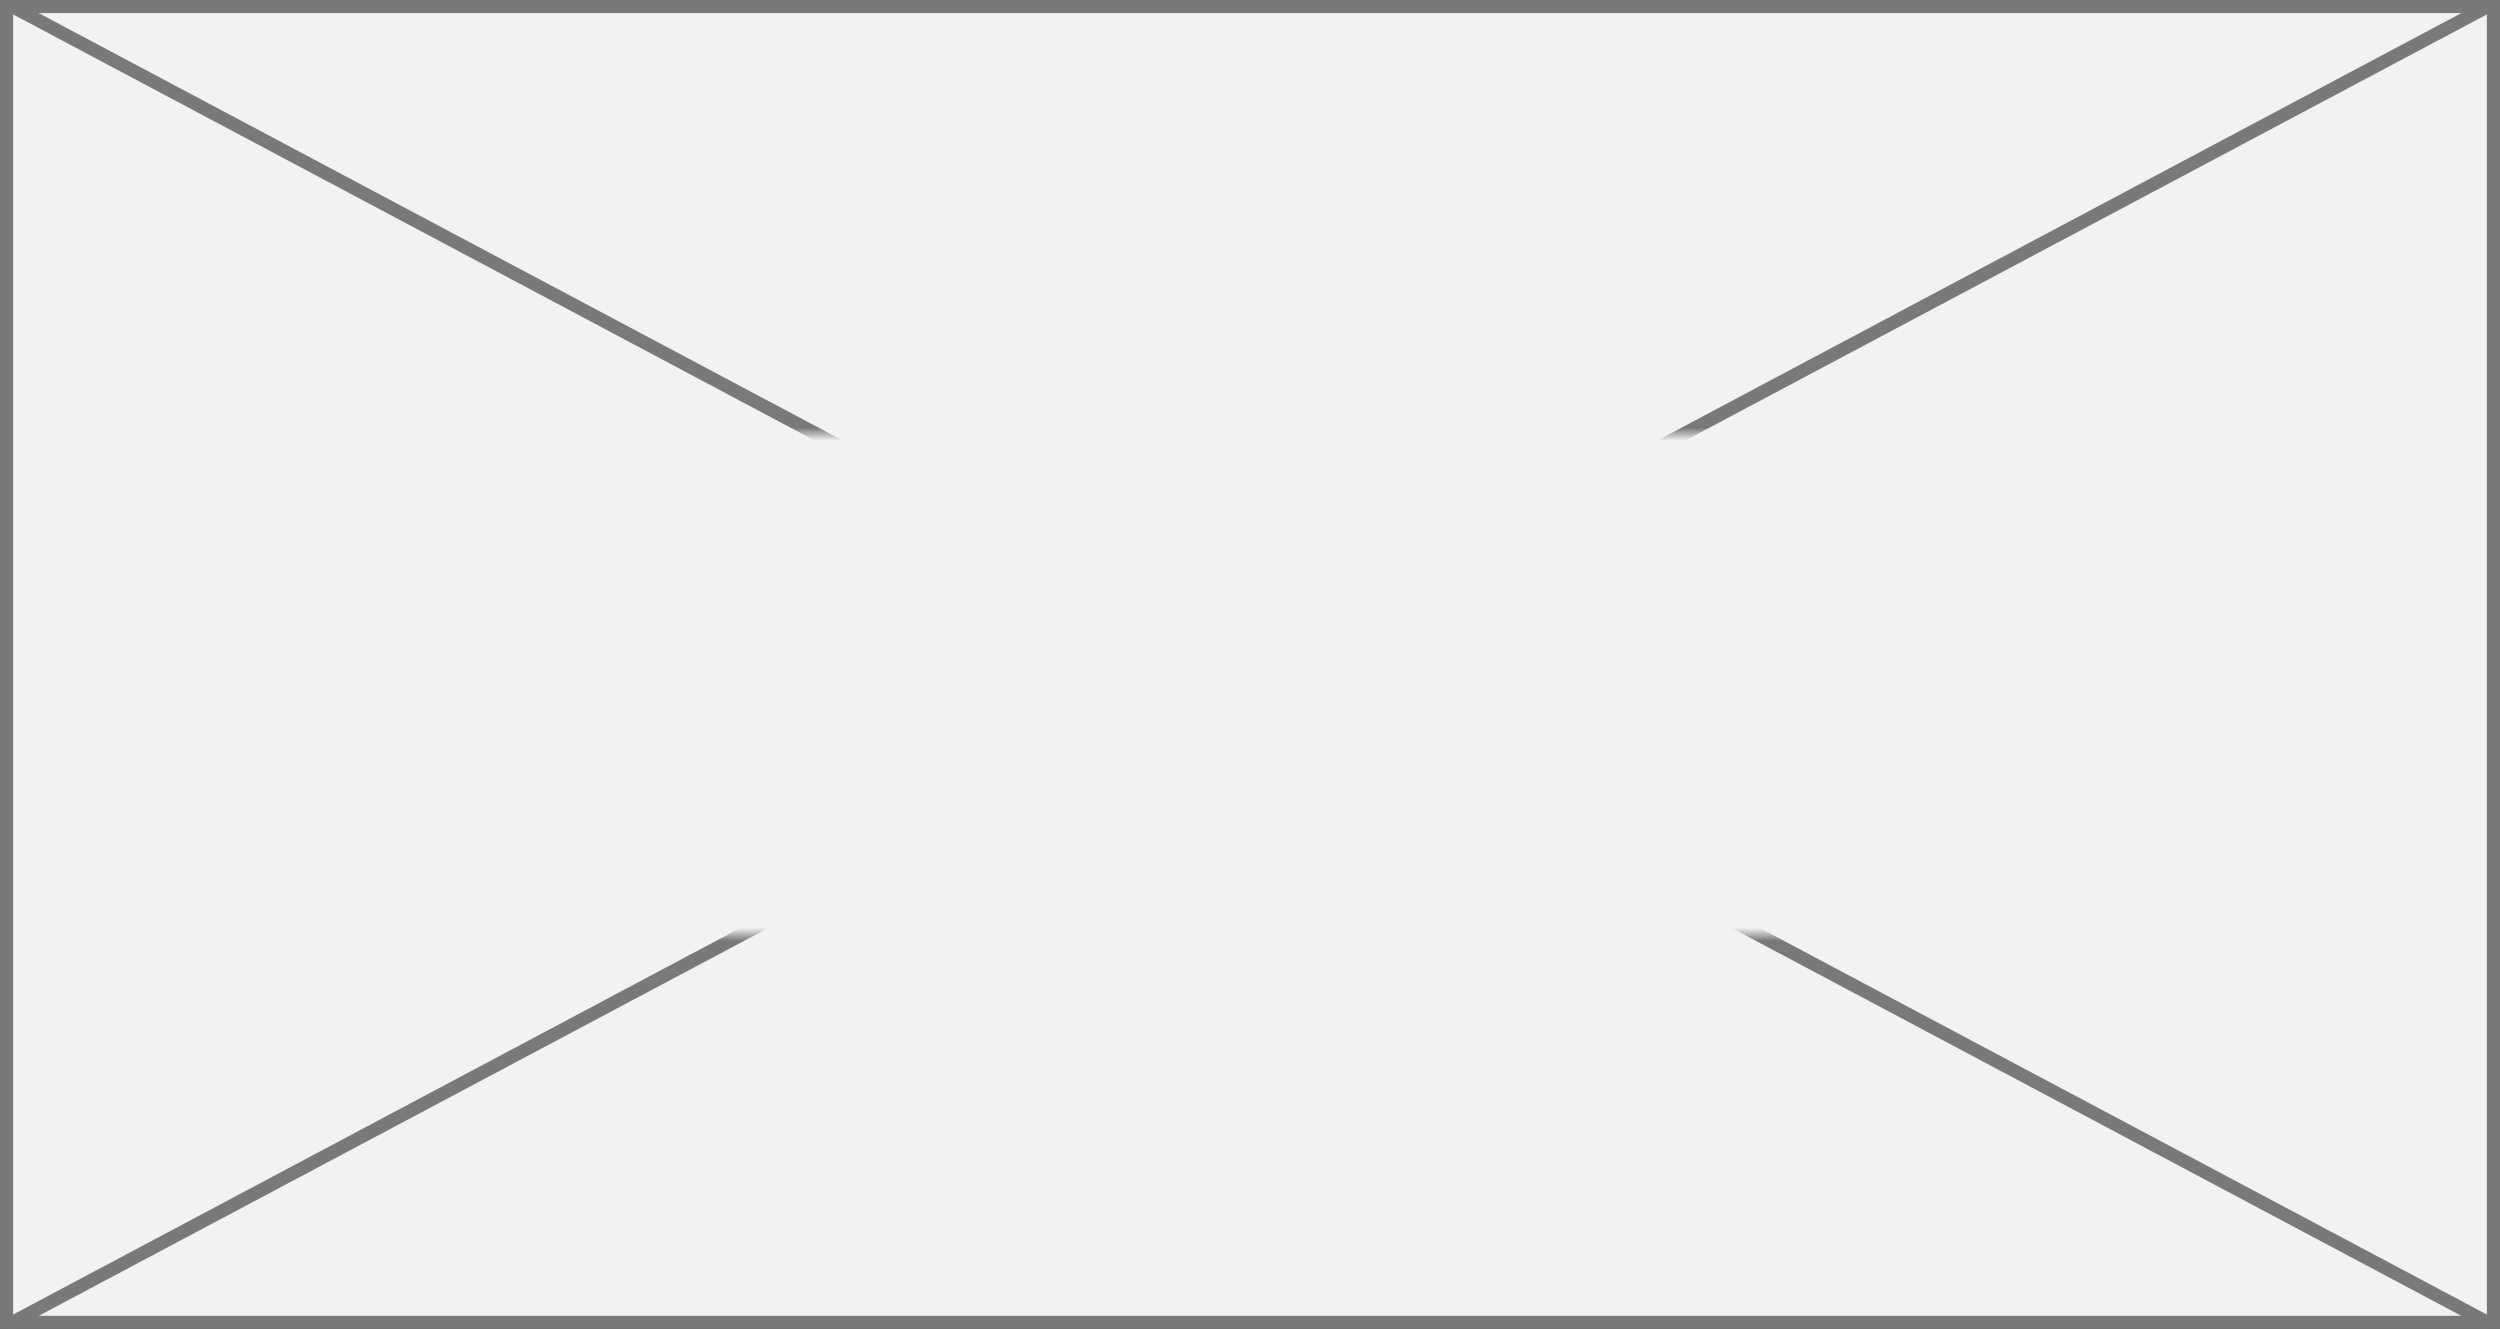 ﻿<?xml version="1.0" encoding="utf-8"?>
<svg version="1.1" xmlns:xlink="http://www.w3.org/1999/xlink" width="190px" height="101px" xmlns="http://www.w3.org/2000/svg">
  <rect width="100%" height="100%" fill="#333333" stroke="none"/>
  <defs>
    <mask fill="white" id="clip629">
      <path d="M 2322 398  L 2442 398  L 2442 436  L 2322 436  Z M 2286 365  L 2476 365  L 2476 466  L 2286 466  Z " fill-rule="evenodd" />
    </mask>
  </defs>
  <g transform="matrix(1 0 0 1 -2286 -365 )">
    <path d="M 2286.5 365.5  L 2475.5 365.5  L 2475.5 465.5  L 2286.5 465.5  L 2286.5 365.5  Z " fill-rule="nonzero" fill="#f2f2f2" stroke="none" />
    <path d="M 2286.5 365.5  L 2475.5 365.5  L 2475.5 465.5  L 2286.5 465.5  L 2286.5 365.5  Z " stroke-width="1" stroke="#797979" fill="none" />
    <path d="M 2286.831 365.441  L 2475.169 465.559  M 2475.169 365.441  L 2286.831 465.559  " stroke-width="1" stroke="#797979" fill="none" mask="url(#clip629)" />
  </g>
</svg>